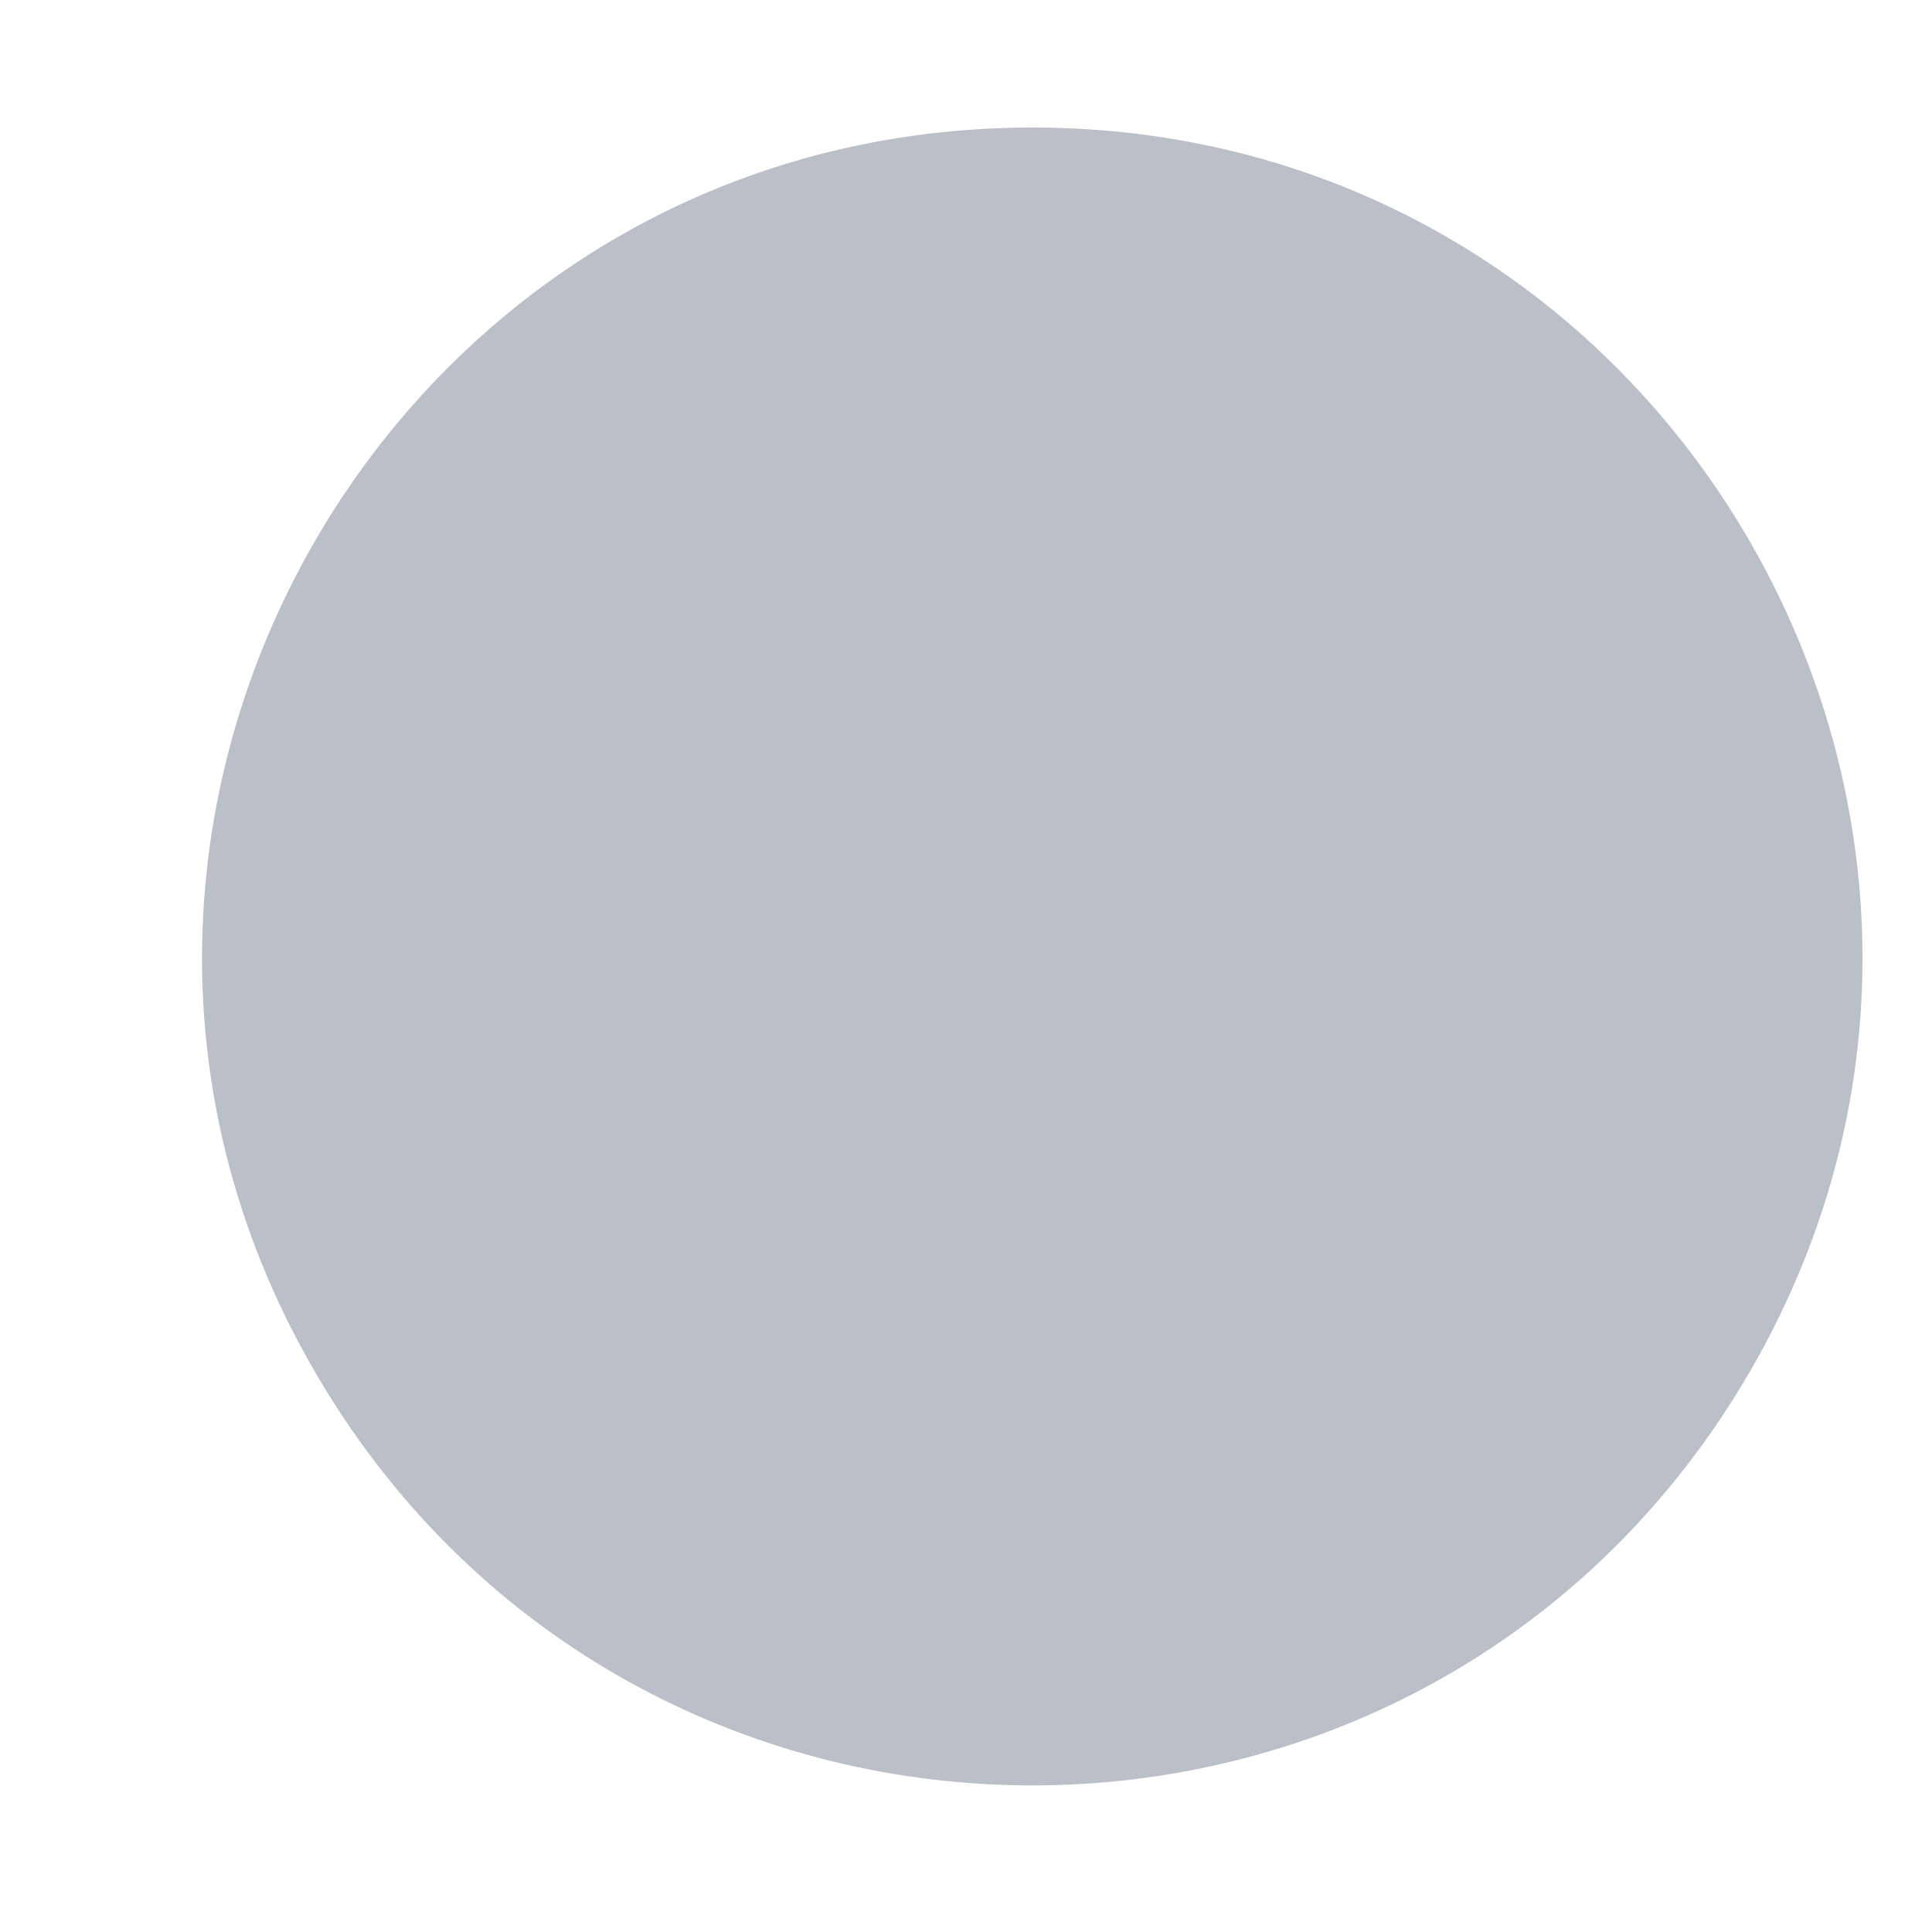 <svg width="6" height="6" viewBox="0 0 6 6" fill="none" xmlns="http://www.w3.org/2000/svg">
<path fill-rule="evenodd" clip-rule="evenodd" d="M1.023 4.335C2.031 5.948 4.38 5.948 5.389 4.335V4.335C6.46 2.62 5.228 0.396 3.206 0.396V0.396C1.184 0.396 -0.049 2.62 1.023 4.335V4.335Z" fill="#BBBFC7"/>
</svg>
